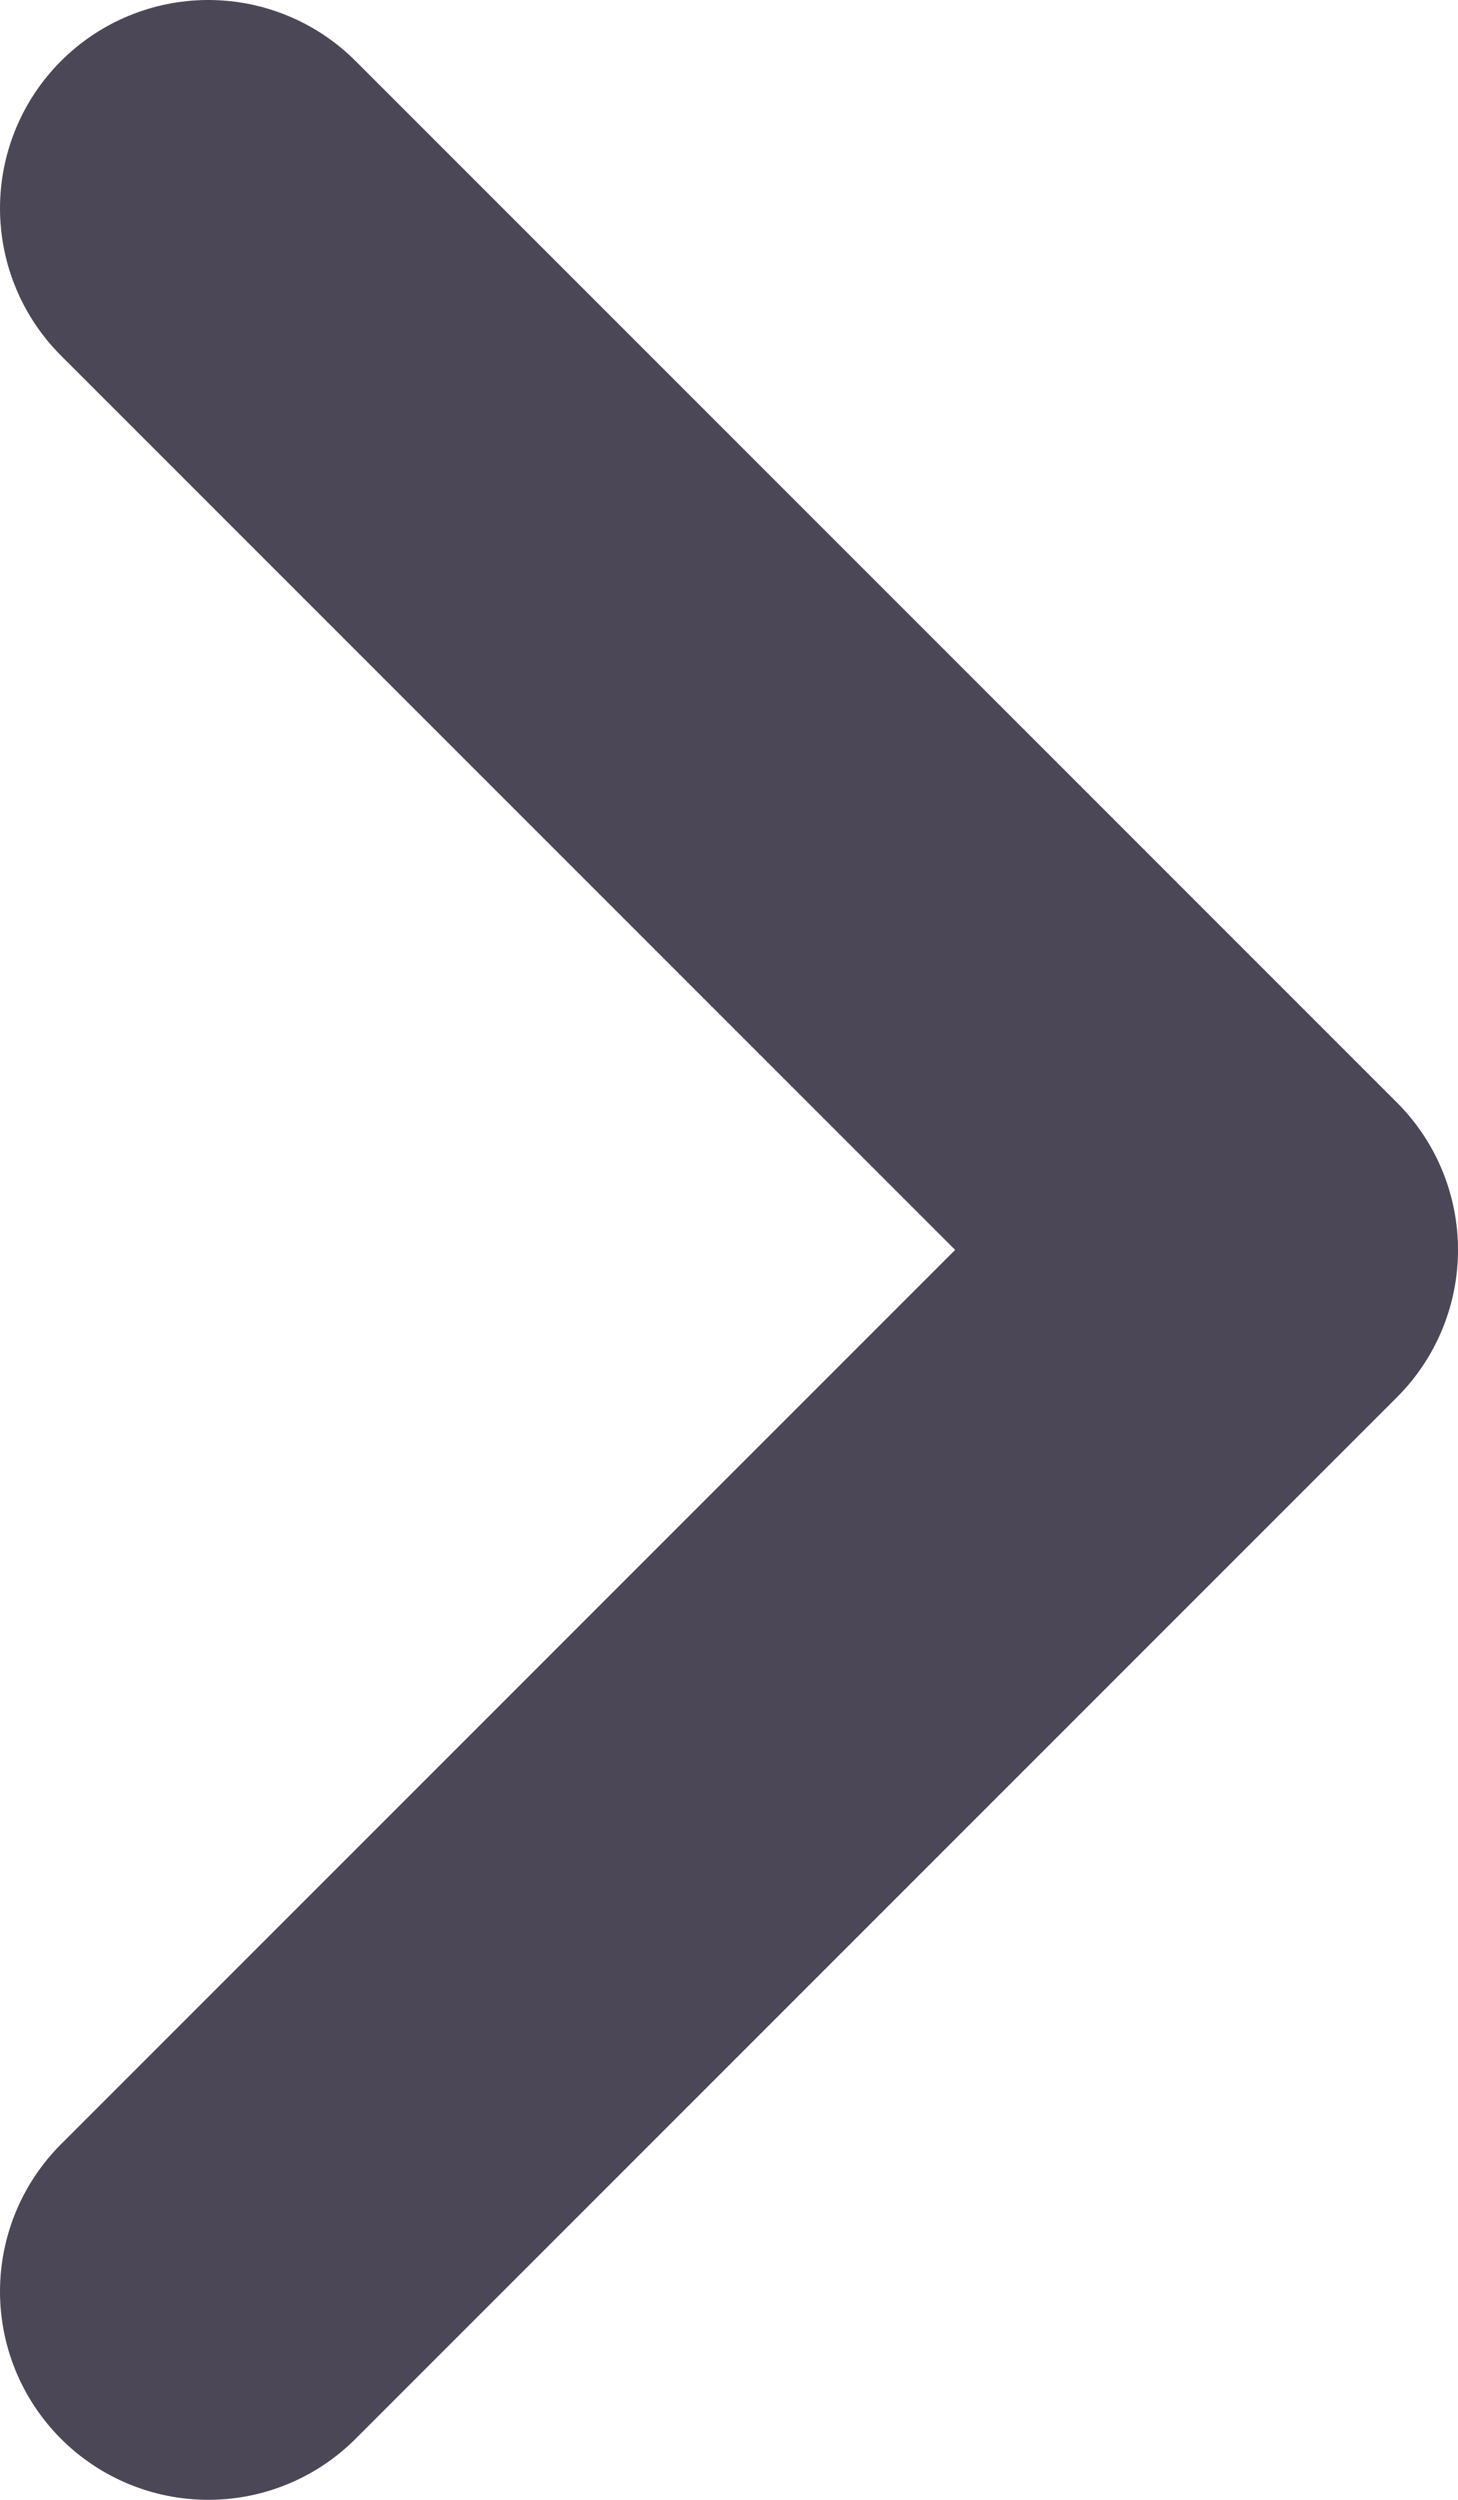<svg width="7" height="12" viewBox="0 0 7 12" fill="none" xmlns="http://www.w3.org/2000/svg">
<path d="M1 1L6 6L1 11" stroke="#4B4757" stroke-width="2" stroke-linecap="round" stroke-linejoin="round"/>
</svg>
